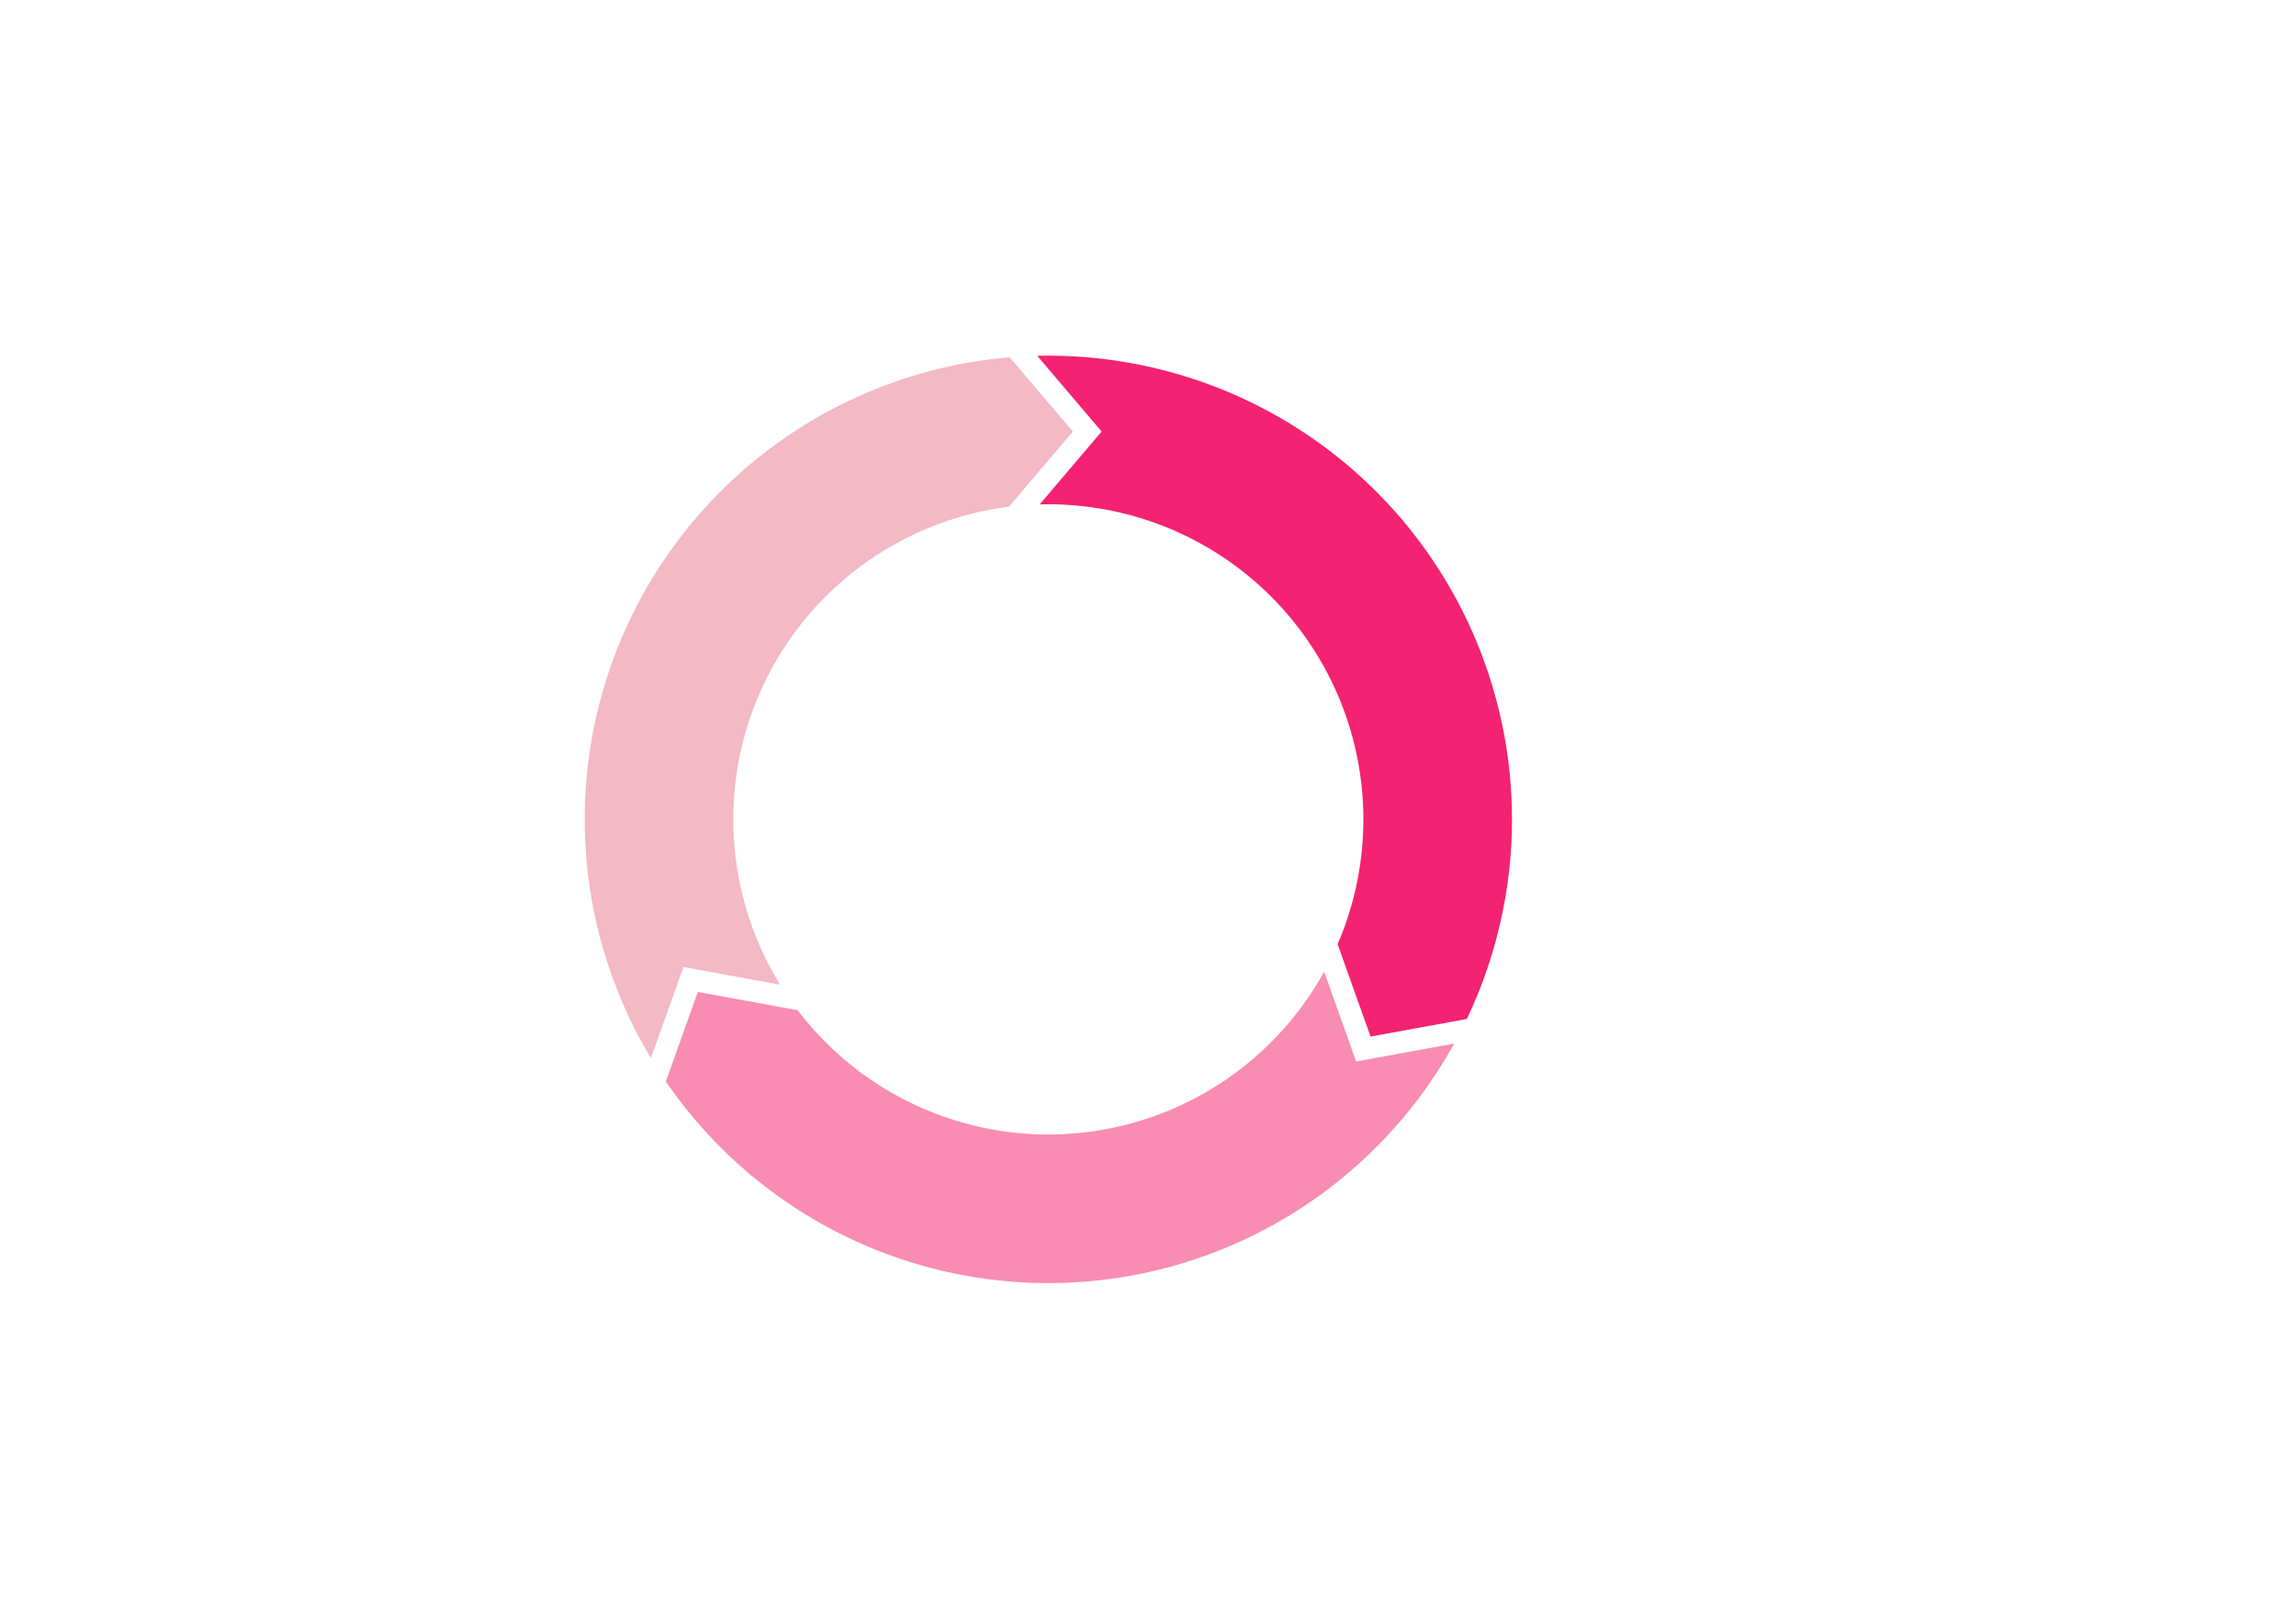<?xml version="1.0" encoding="UTF-8" standalone="no"?>
<svg
   xmlns:dc="http://purl.org/dc/elements/1.1/"
   xmlns:cc="http://creativecommons.org/ns#"
   xmlns:rdf="http://www.w3.org/1999/02/22-rdf-syntax-ns#"
   xmlns:svg="http://www.w3.org/2000/svg"
   xmlns="http://www.w3.org/2000/svg"
   xmlns:sodipodi="http://sodipodi.sourceforge.net/DTD/sodipodi-0.dtd"
   xmlns:inkscape="http://www.inkscape.org/namespaces/inkscape"
   width="1052.362"
   height="744.094"
   id="svg2"
   version="1.1"
   inkscape:version="1.0.1 (c497b03c, 2020-09-10)"
   sodipodi:docname="BuildMeasureLearn.svg">
  <defs
     id="defs4">
    <filter
       inkscape:collect="always"
       style="color-interpolation-filters:sRGB"
       id="filter1679"
       x="-0.001"
       width="1.002"
       y="-0.001"
       height="1.002">
      <feGaussianBlur
         inkscape:collect="always"
         stdDeviation="0.191"
         id="feGaussianBlur1681" />
    </filter>
  </defs>
  <sodipodi:namedview
     id="base"
     pagecolor="#0b032d"
     bordercolor="#666666"
     borderopacity="1.0"
     inkscape:pageopacity="1"
     inkscape:pageshadow="2"
     inkscape:zoom="1.5548641"
     inkscape:cx="403.83909"
     inkscape:cy="385.34968"
     inkscape:document-units="px"
     inkscape:current-layer="layer1"
     showgrid="false"
     inkscape:window-width="1792"
     inkscape:window-height="993"
     inkscape:window-x="0"
     inkscape:window-y="23"
     inkscape:window-maximized="0"
     inkscape:document-rotation="0"
     showguides="true"
     inkscape:guide-bbox="true">
    <sodipodi:guide
       position="226.313,368.503"
       orientation="0,-1"
       id="guide1716" />
    <sodipodi:guide
       position="479.768,489.442"
       orientation="1,0"
       id="guide1718" />
  </sodipodi:namedview>
  <g
     inkscape:groupmode="layer"
     id="layer6"
     inkscape:label="uncertanity"
     style="display:inline" />
  <g
     inkscape:label="stamina"
     inkscape:groupmode="layer"
     id="layer1"
     transform="translate(0,-308.268)"
     style="display:inline">
    <path
       style="font-variation-settings:normal;opacity:1;vector-effect:none;fill:#f88cb2;fill-opacity:1;stroke:#f42372;stroke-width:0;stroke-linecap:butt;stroke-linejoin:miter;stroke-miterlimit:4;stroke-dasharray:none;stroke-dashoffset:0;stroke-opacity:1;filter:url(#filter1679);stop-color:#000000;stop-opacity:1"
       d="M 606.904,445.297 A 144.395,144.395 0 0 1 480.5,519.895 144.395,144.395 0 0 1 365.6,462.949 l -45.766,-8.369 -14.637,41.023 A 212.5,212.5 0 0 0 480.5,588 212.5,212.5 0 0 0 666.508,478.248 l -44.914,8.211 z"
       transform="translate(0,308.268)"
       id="path1763" />
    <path
       style="font-variation-settings:normal;opacity:1;vector-effect:none;fill:#f3b9c5;fill-opacity:1;stroke:#f42372;stroke-width:0;stroke-linecap:butt;stroke-linejoin:miter;stroke-miterlimit:4;stroke-dasharray:none;stroke-dashoffset:0;stroke-opacity:1;filter:url(#filter1679);stop-color:#000000;stop-opacity:1"
       d="M 462.807,163.738 A 212.5,212.5 0 0 0 268,375.5 212.5,212.5 0 0 0 298.334,484.914 l 14.902,-41.762 44.342,8.107 A 144.395,144.395 0 0 1 336.105,375.5 144.395,144.395 0 0 1 462.418,232.242 l 29.307,-34.48 z"
       transform="translate(0,308.268)"
       id="path1761" />
    <path
       style="font-variation-settings:normal;opacity:1;vector-effect:none;fill:#f42272;fill-opacity:1;stroke:#f42372;stroke-width:0;stroke-linecap:butt;stroke-linejoin:miter;stroke-miterlimit:4;stroke-dasharray:none;stroke-dashoffset:0;stroke-opacity:1;filter:url(#filter1679);stop-color:#000000;stop-opacity:1"
       d="m 480.125,163 a 212.5,212.5 0 0 0 -4.697,0.061 l 29.492,34.701 -28.385,33.398 a 144.395,144.395 0 0 1 3.492,-0.055 144.395,144.395 0 0 1 0.473,0 A 144.395,144.395 0 0 1 624.895,375.5 144.395,144.395 0 0 1 613.084,432.693 l 15.107,42.34 44.115,-8.066 A 212.5,212.5 0 0 0 693,375.5 212.5,212.5 0 0 0 480.5,163 a 212.5,212.5 0 0 0 -0.375,0 z"
       transform="translate(0,308.268)"
       id="path1675" />
  </g>
  <g
     inkscape:groupmode="layer"
     id="layer5"
     inkscape:label="risk"
     style="display:inline" />
  <g
     inkscape:groupmode="layer"
     id="layer2"
     inkscape:label="design payoff line"
     style="display:inline" />
  <g
     inkscape:groupmode="layer"
     id="layer3"
     inkscape:label="switching mode"
     style="display:inline" />
  <g
     inkscape:groupmode="layer"
     id="layer4"
     inkscape:label="minimum viable product"
     style="display:inline" />
</svg>
